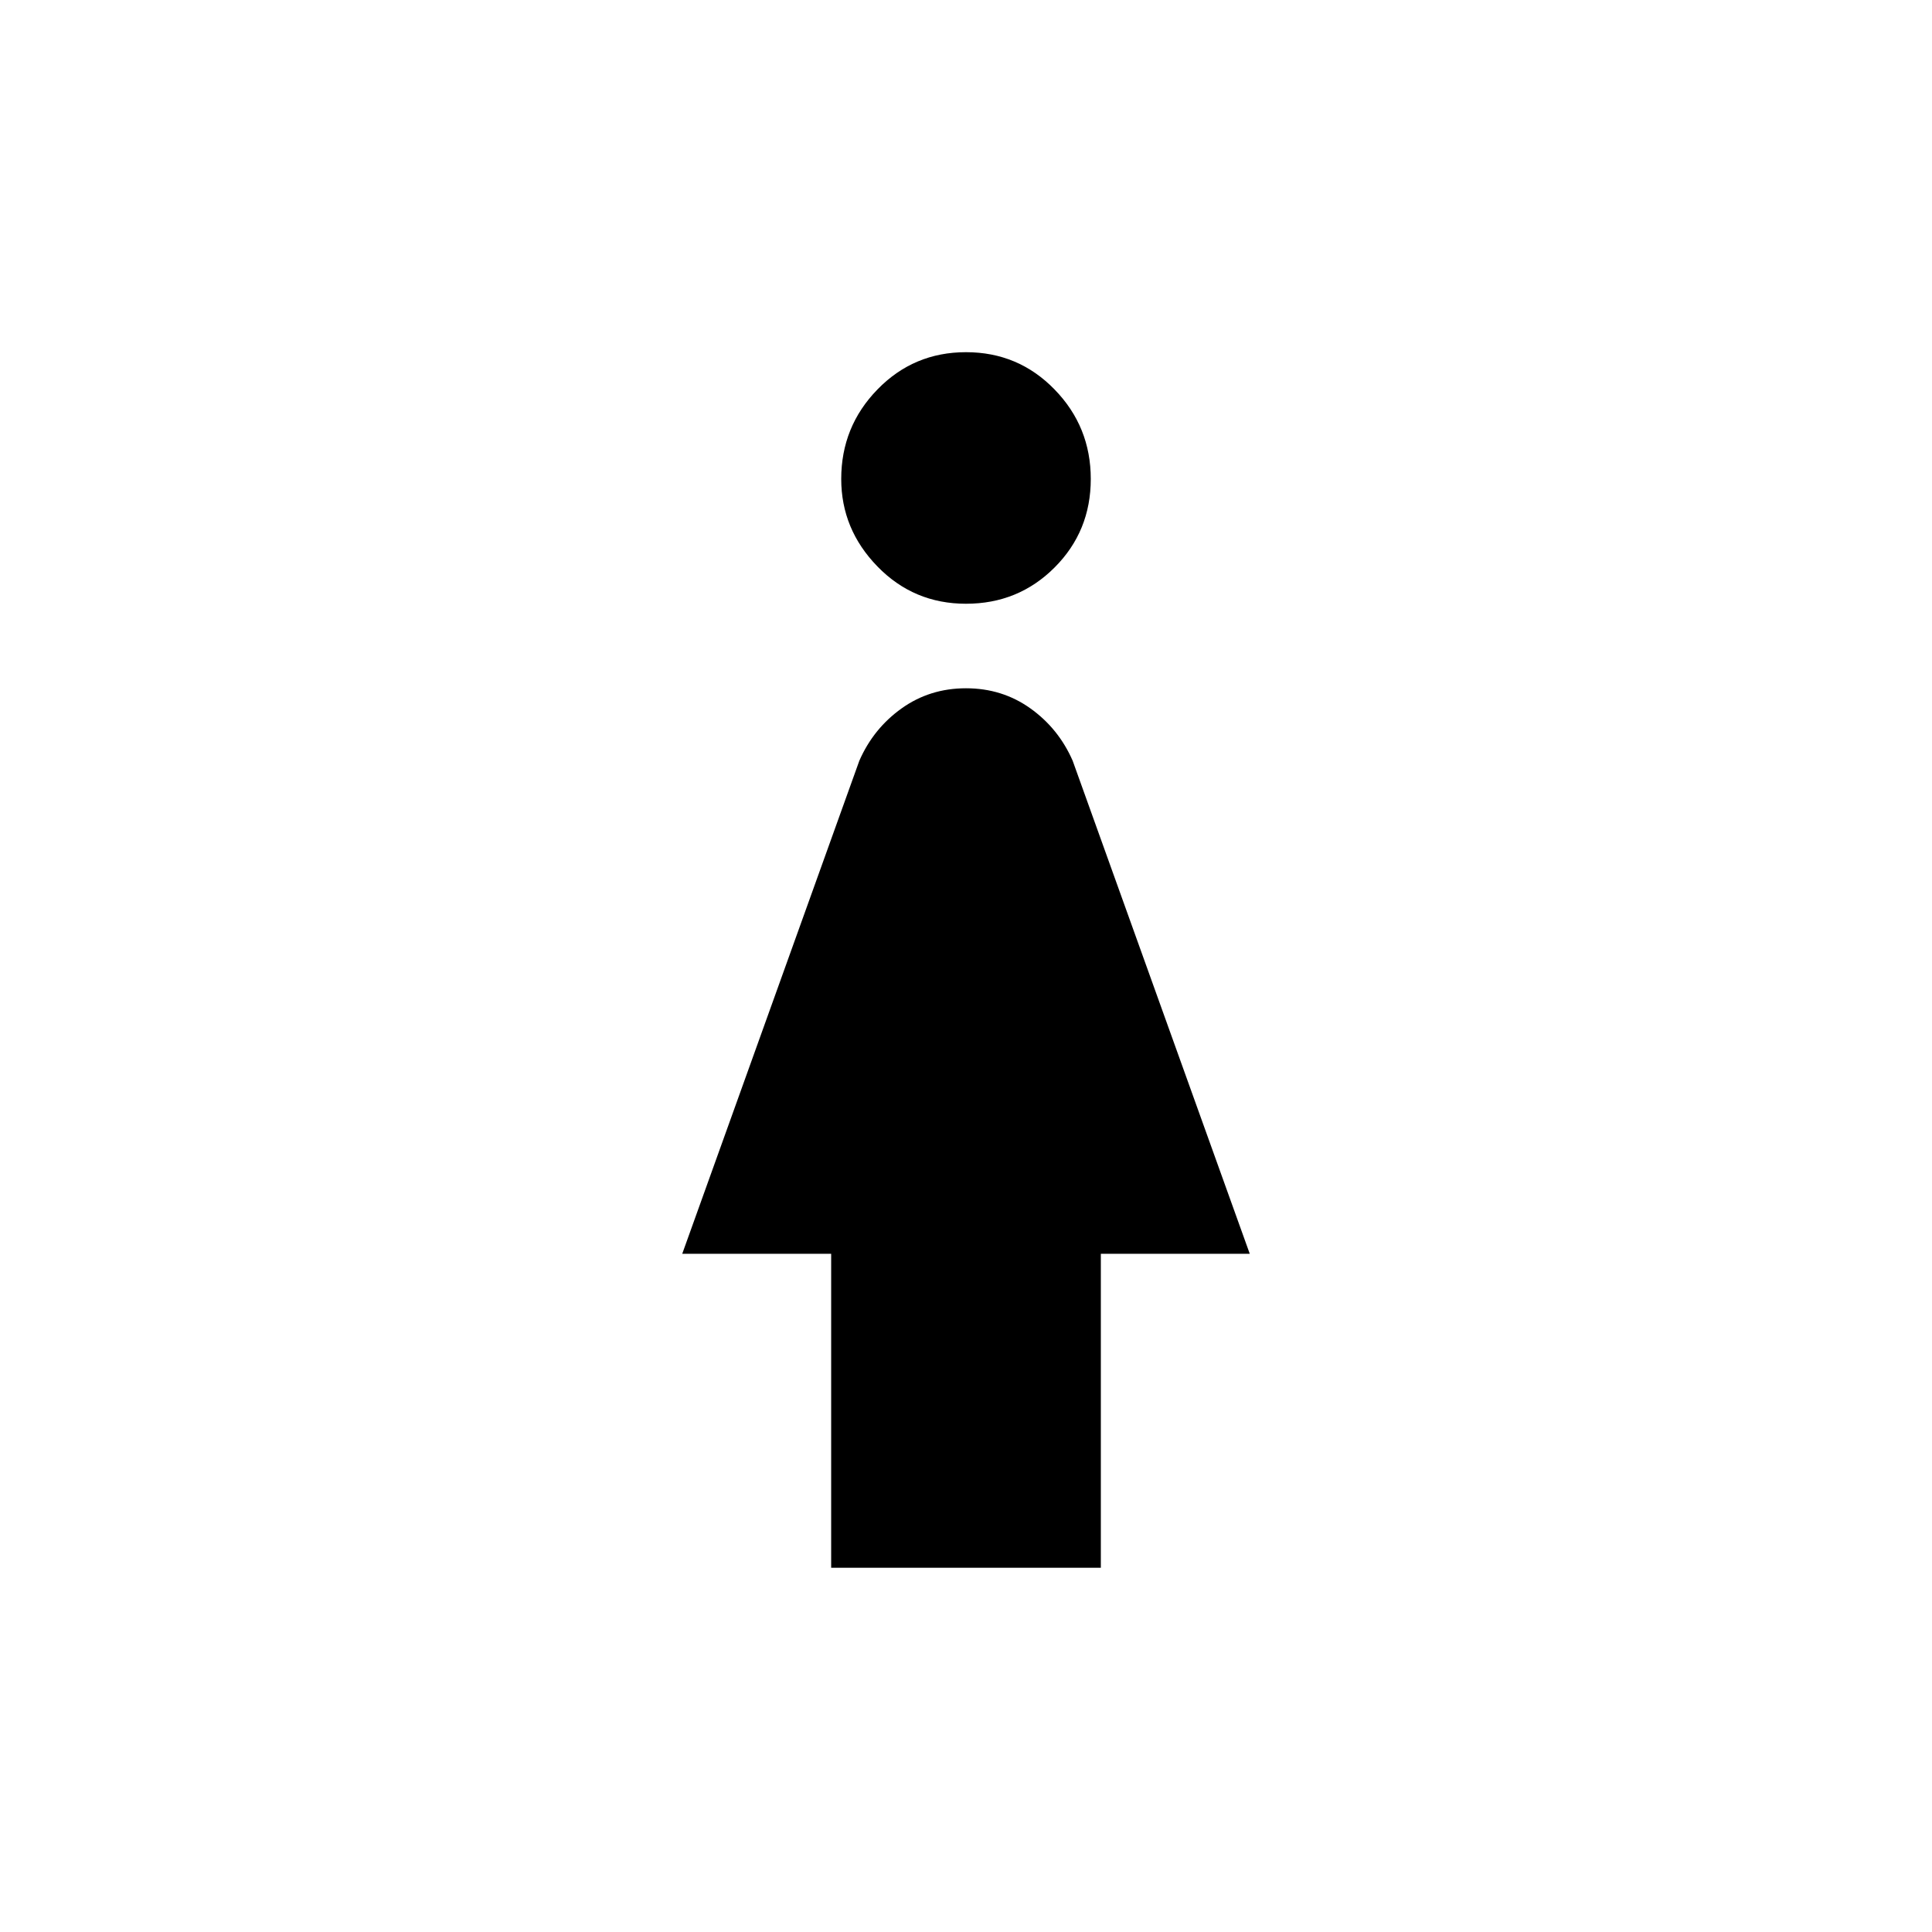<svg xmlns="http://www.w3.org/2000/svg" viewBox="0 0 24 24"><path d="M12 7.5q-.65 0-1.1-.463-.45-.462-.45-1.087 0-.65.45-1.112.45-.463 1.1-.463.65 0 1.1.463.45.462.45 1.112 0 .65-.45 1.1-.45.45-1.1.45Zm-1.675 11.975v-3.9h-1.85l2.2-6.125q.175-.4.525-.65.35-.25.8-.25.45 0 .8.25.35.25.525.65l2.2 6.125h-1.85v3.9Z"/></svg>
